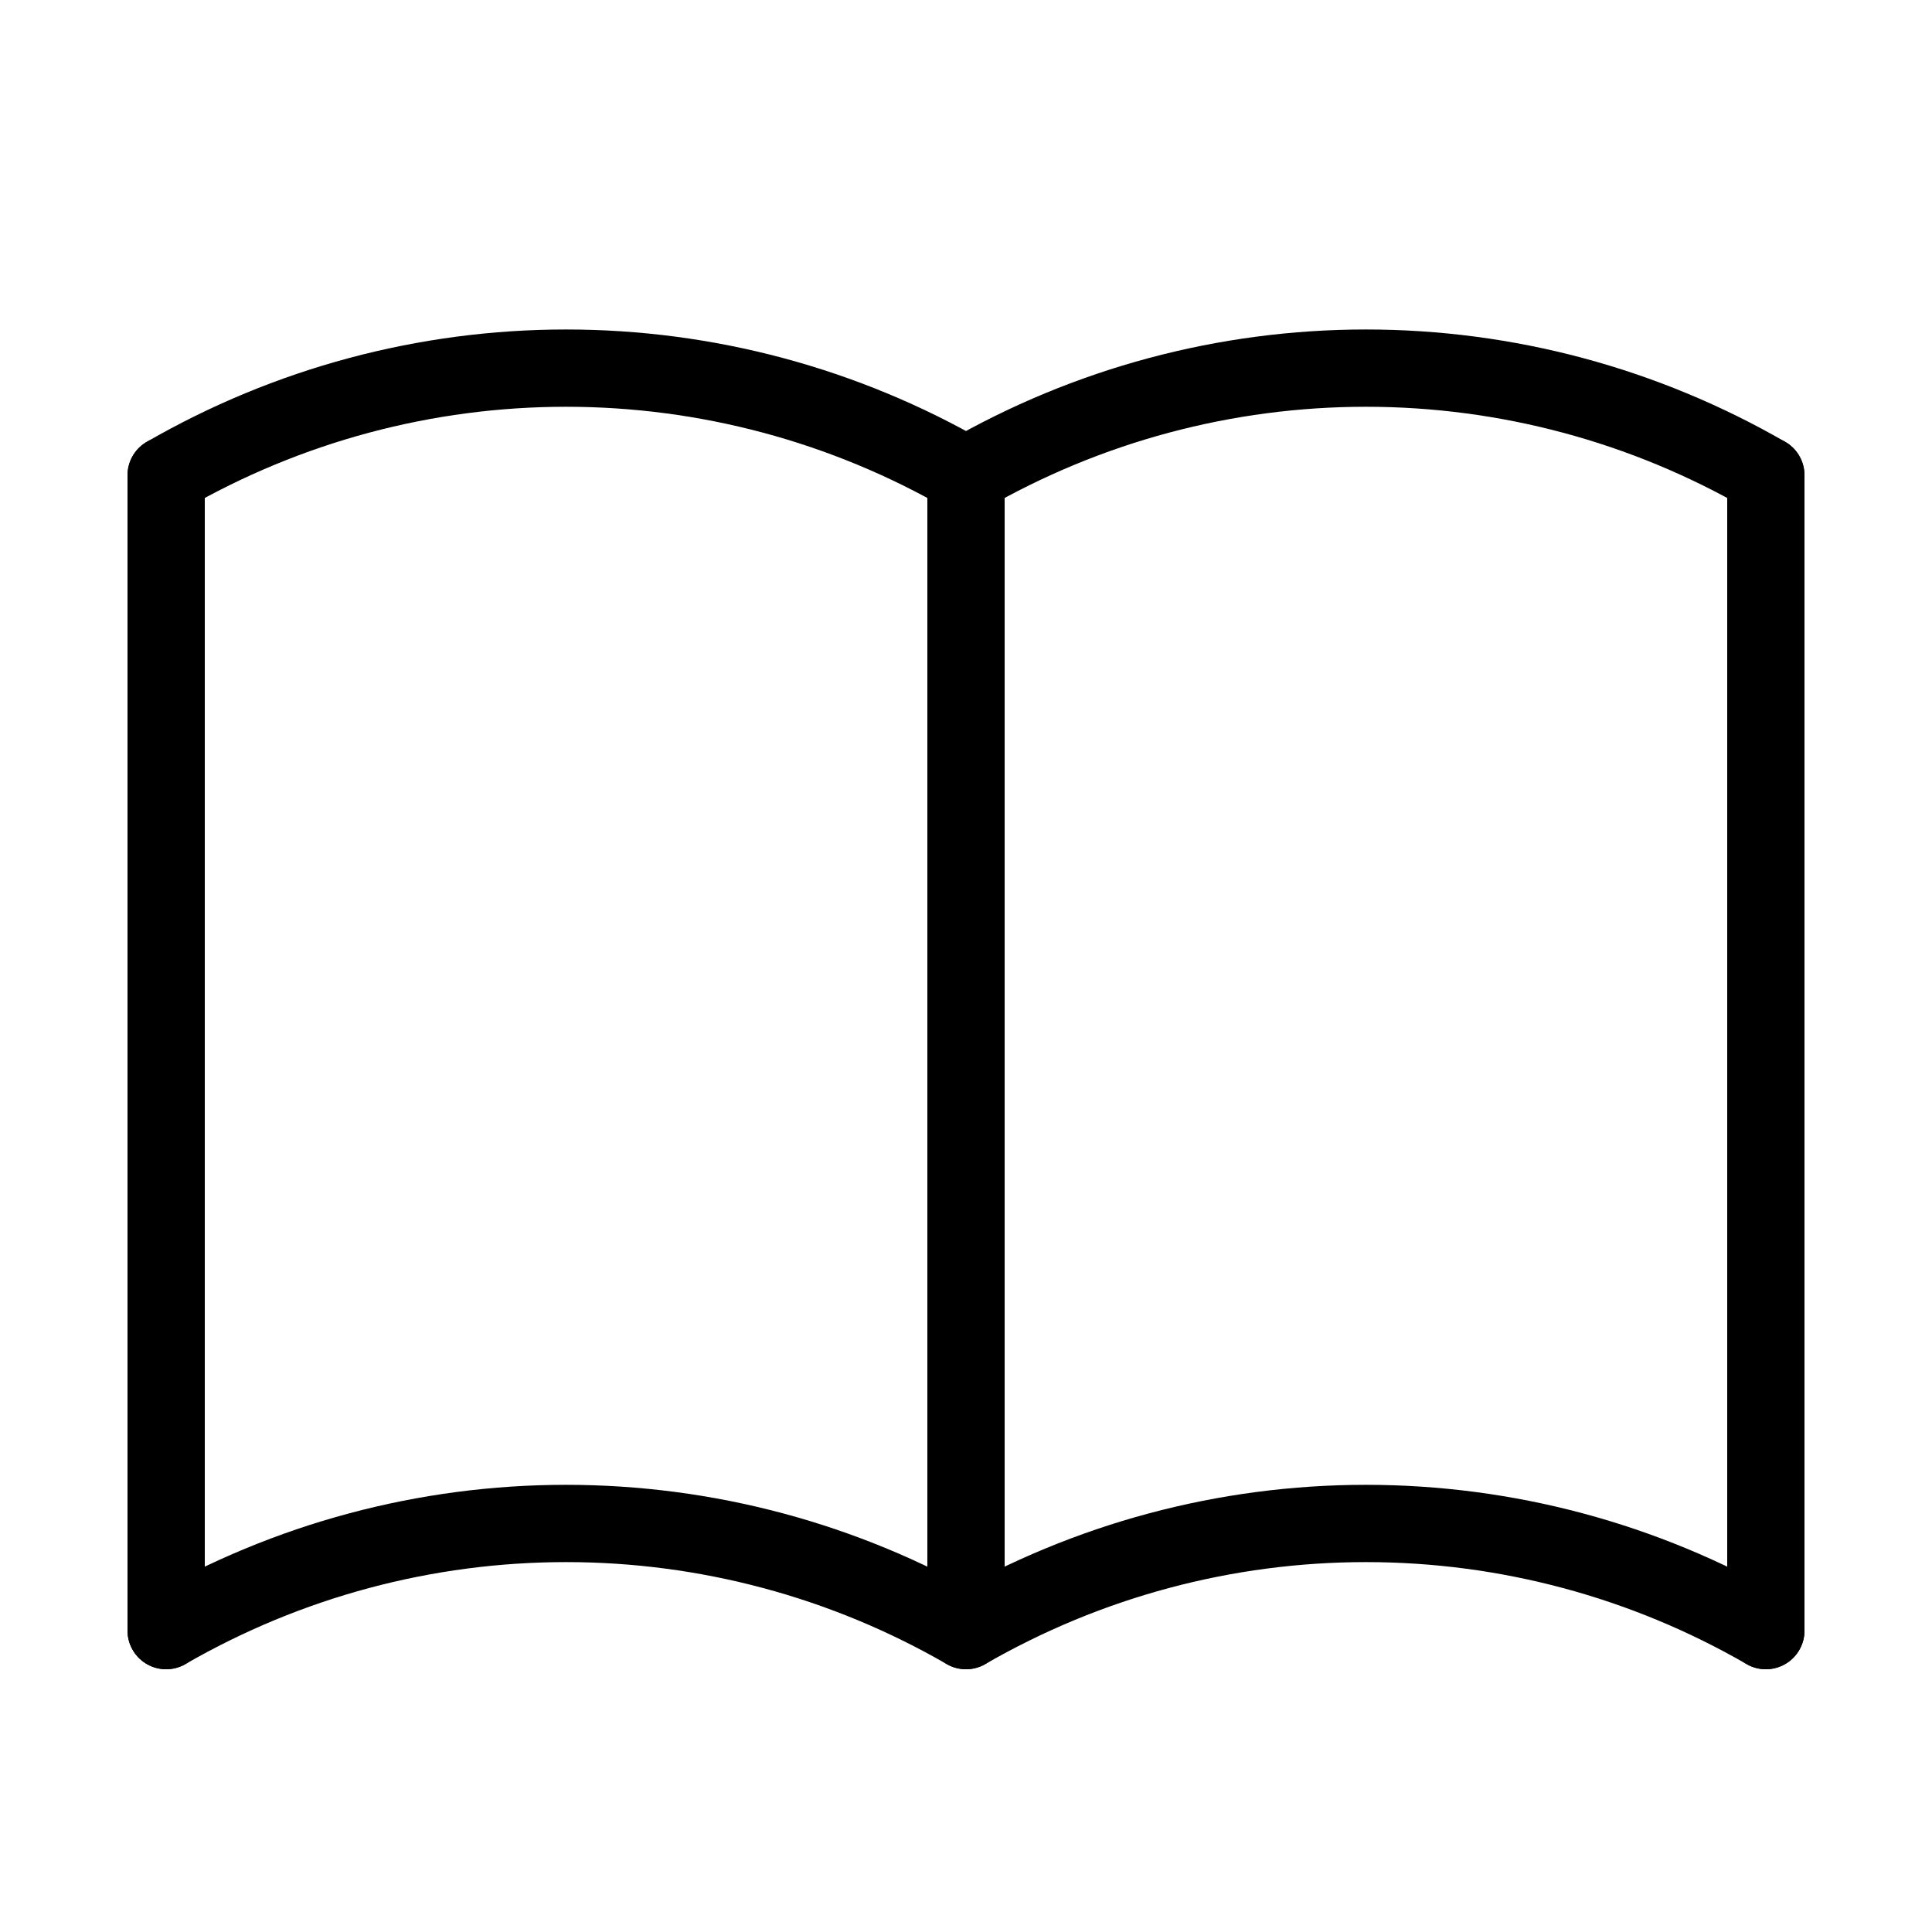 <svg xmlns="http://www.w3.org/2000/svg" viewBox="0 0 500 500" width="500" height="500">
	<style>
		tspan { white-space:pre }
		.shp0 { fill: none;stroke: #000000;stroke-linecap:round;stroke-linejoin:round;stroke-width: 20 } 
	</style>
	<path id="Layer" class="shp0" d="M43 422C58.67 412.96 75.45 406 92.92 401.32C110.4 396.64 128.41 394.27 146.5 394.27C164.59 394.27 182.6 396.64 200.08 401.32C217.55 406 234.33 412.96 250 422C265.67 412.96 282.45 406 299.92 401.32C317.4 396.64 335.41 394.27 353.5 394.27C371.59 394.27 389.6 396.64 407.08 401.32C424.55 406 441.33 412.96 457 422" />
	<path id="Layer" class="shp0" d="M43 123C58.67 113.96 75.45 107 92.92 102.32C110.4 97.64 128.41 95.27 146.5 95.27C164.59 95.27 182.6 97.64 200.08 102.32C217.55 107 234.33 113.96 250 123C265.67 113.96 282.45 107 299.92 102.32C317.4 97.64 335.41 95.27 353.5 95.27C371.59 95.27 389.6 97.64 407.08 102.32C424.55 107 441.33 113.96 457 123" />
	<path id="Layer" class="shp0" d="M43 123L43 422" />
	<path id="Layer" class="shp0" d="M250 123L250 422" />
	<path id="Layer" class="shp0" d="M457 123L457 422" />
</svg>